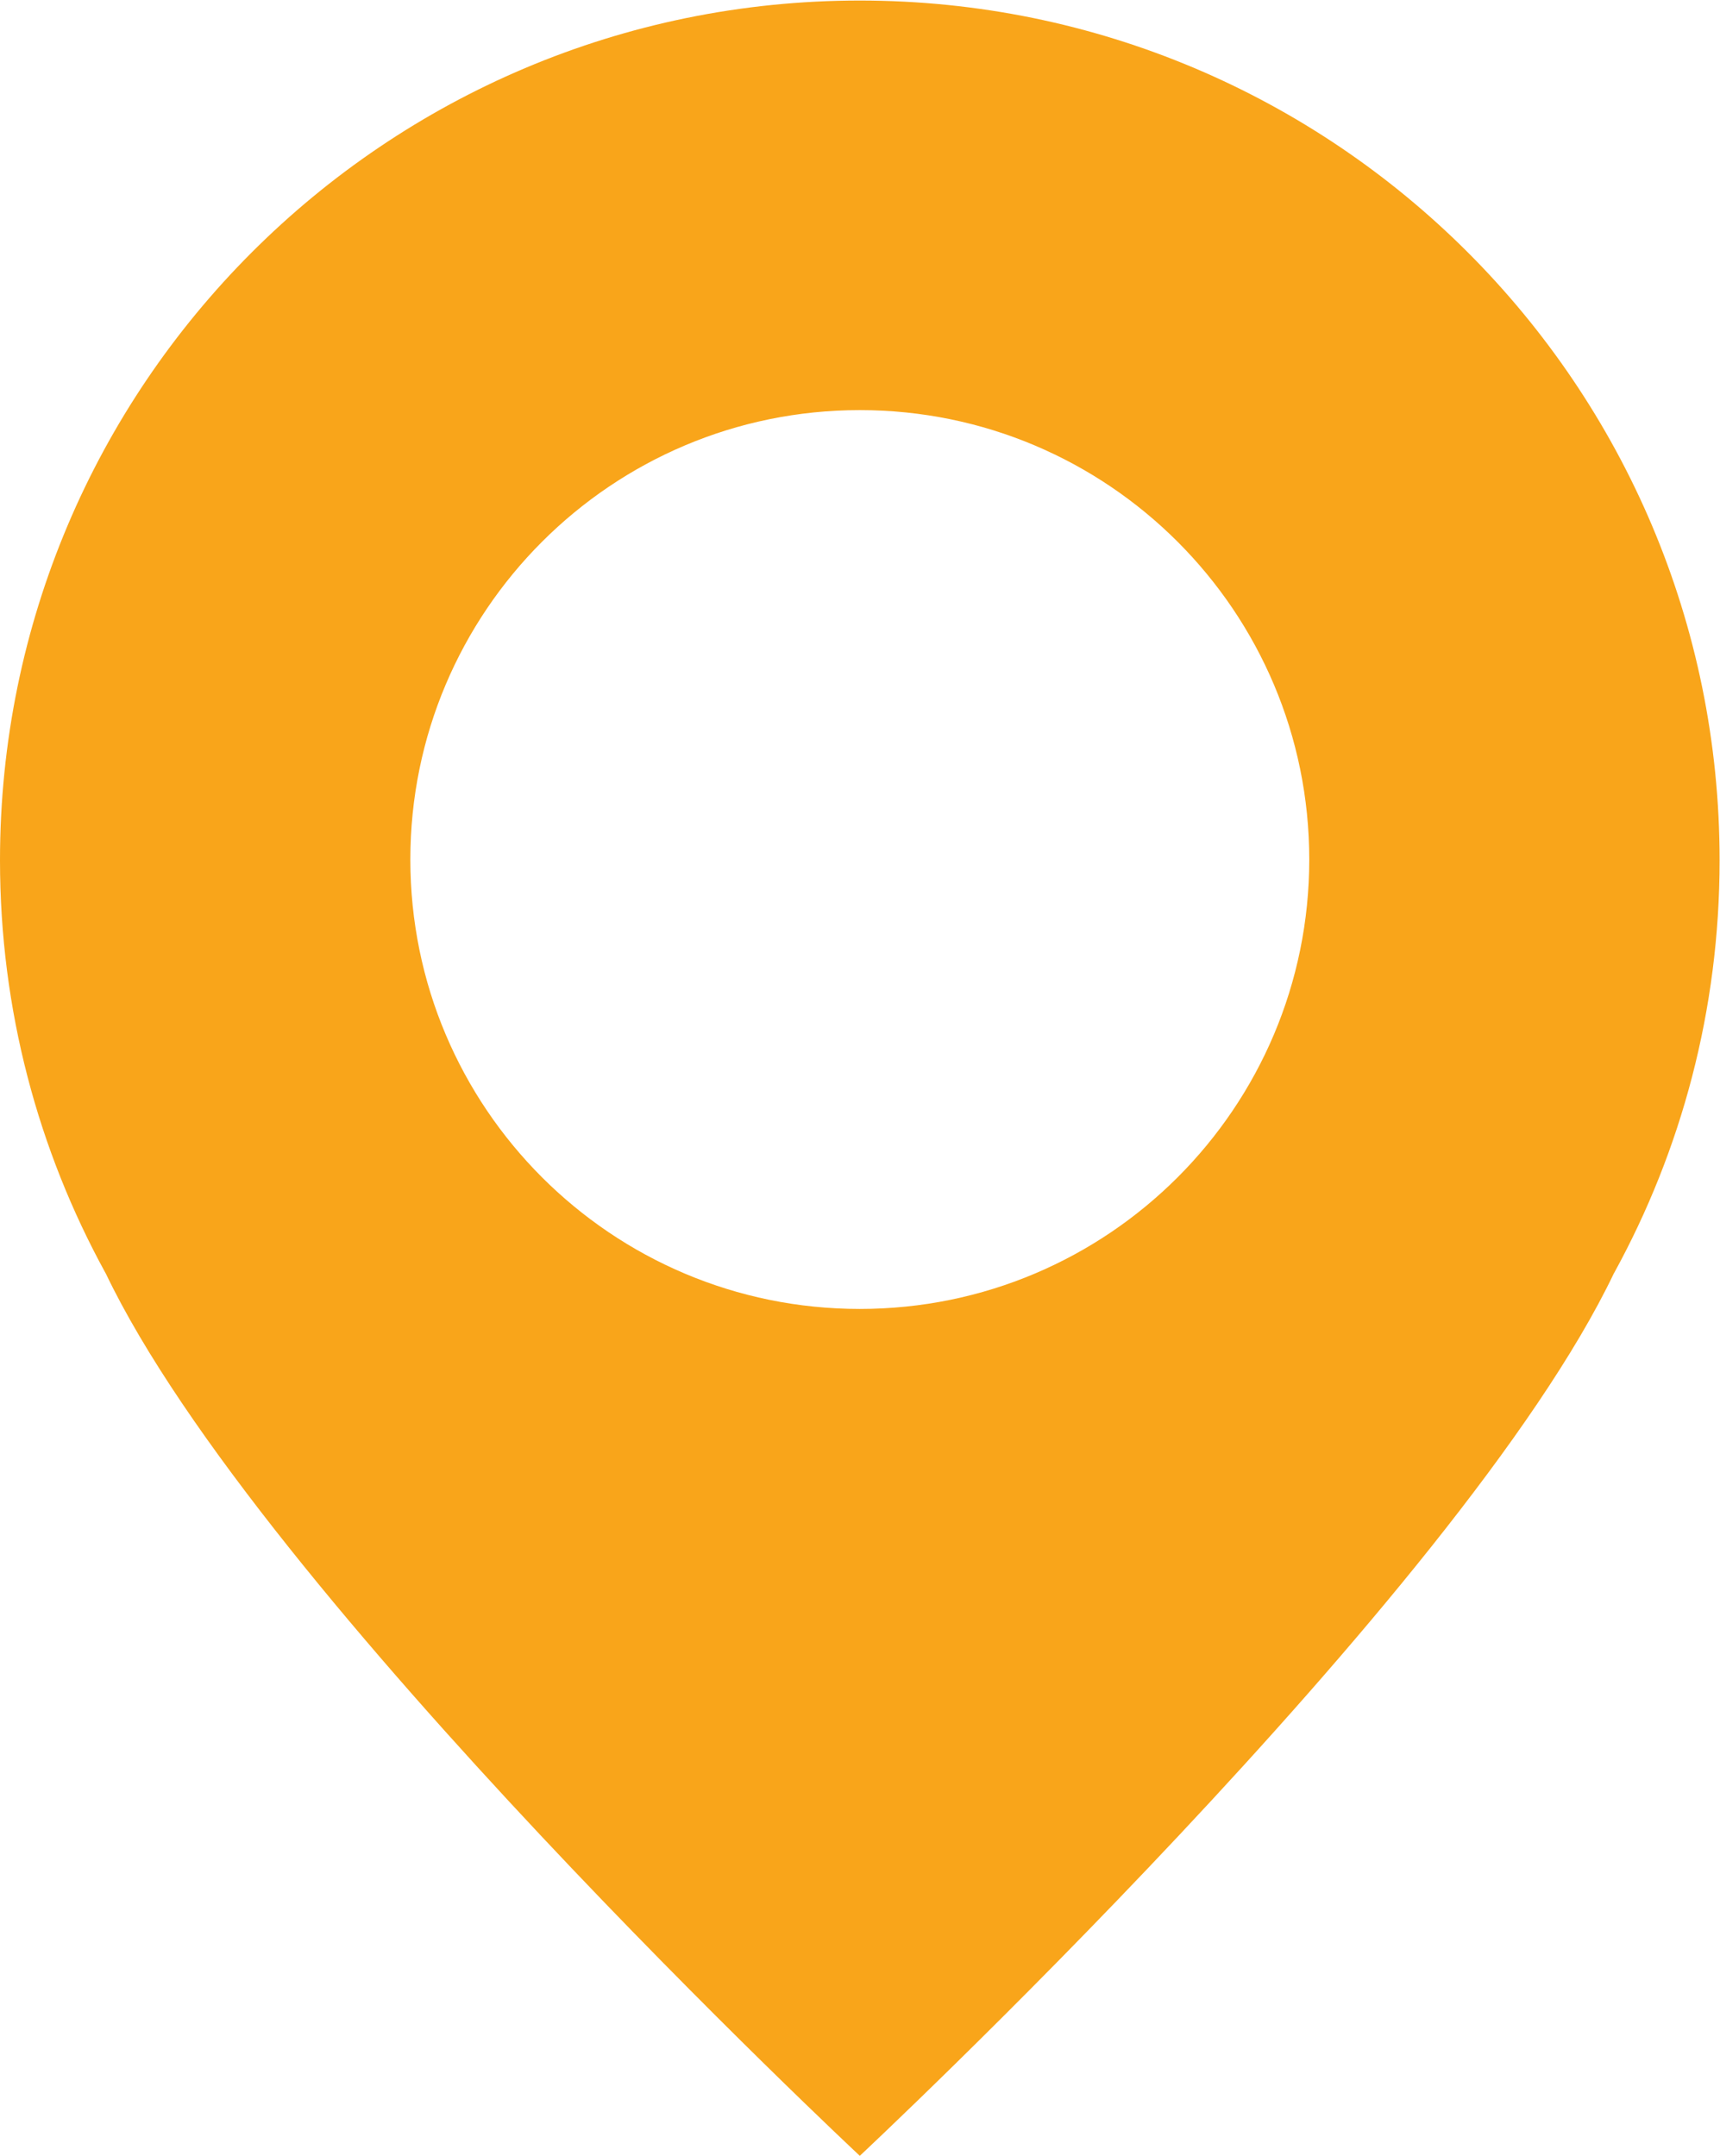 <svg version="1.1" viewBox="0 0 18.757 23.512" xml:space="preserve" xmlns="http://www.w3.org/2000/svg"><defs><clipPath id="clipPath18"><path d="M 0,17.634 H 14.068 V 0 H 0 Z"/></clipPath></defs><g transform="matrix(1.333 0 0 -1.333 0 23.512)"><g clip-path="url(#clipPath18)"><g transform="translate(7.034,6.929)"><path d="m0 0c-2.03 0-3.677 1.646-3.677 3.677 0 2.03 1.647 3.677 3.677 3.677 2.031 0 3.677-1.647 3.677-3.677 0-2.031-1.646-3.677-3.677-3.677m0 10.705c-3.885 0-7.034-3.149-7.034-7.034 0-1.224 0.313-2.374 0.863-3.377l2e-3 -3e-3c1.256-2.628 6.169-7.22 6.169-7.22s4.913 4.592 6.169 7.22l2e-3 3e-3c0.55 1.003 0.863 2.153 0.863 3.377 0 3.885-3.149 7.034-7.034 7.034" fill="#f9a51a"/></g></g></g></svg>
